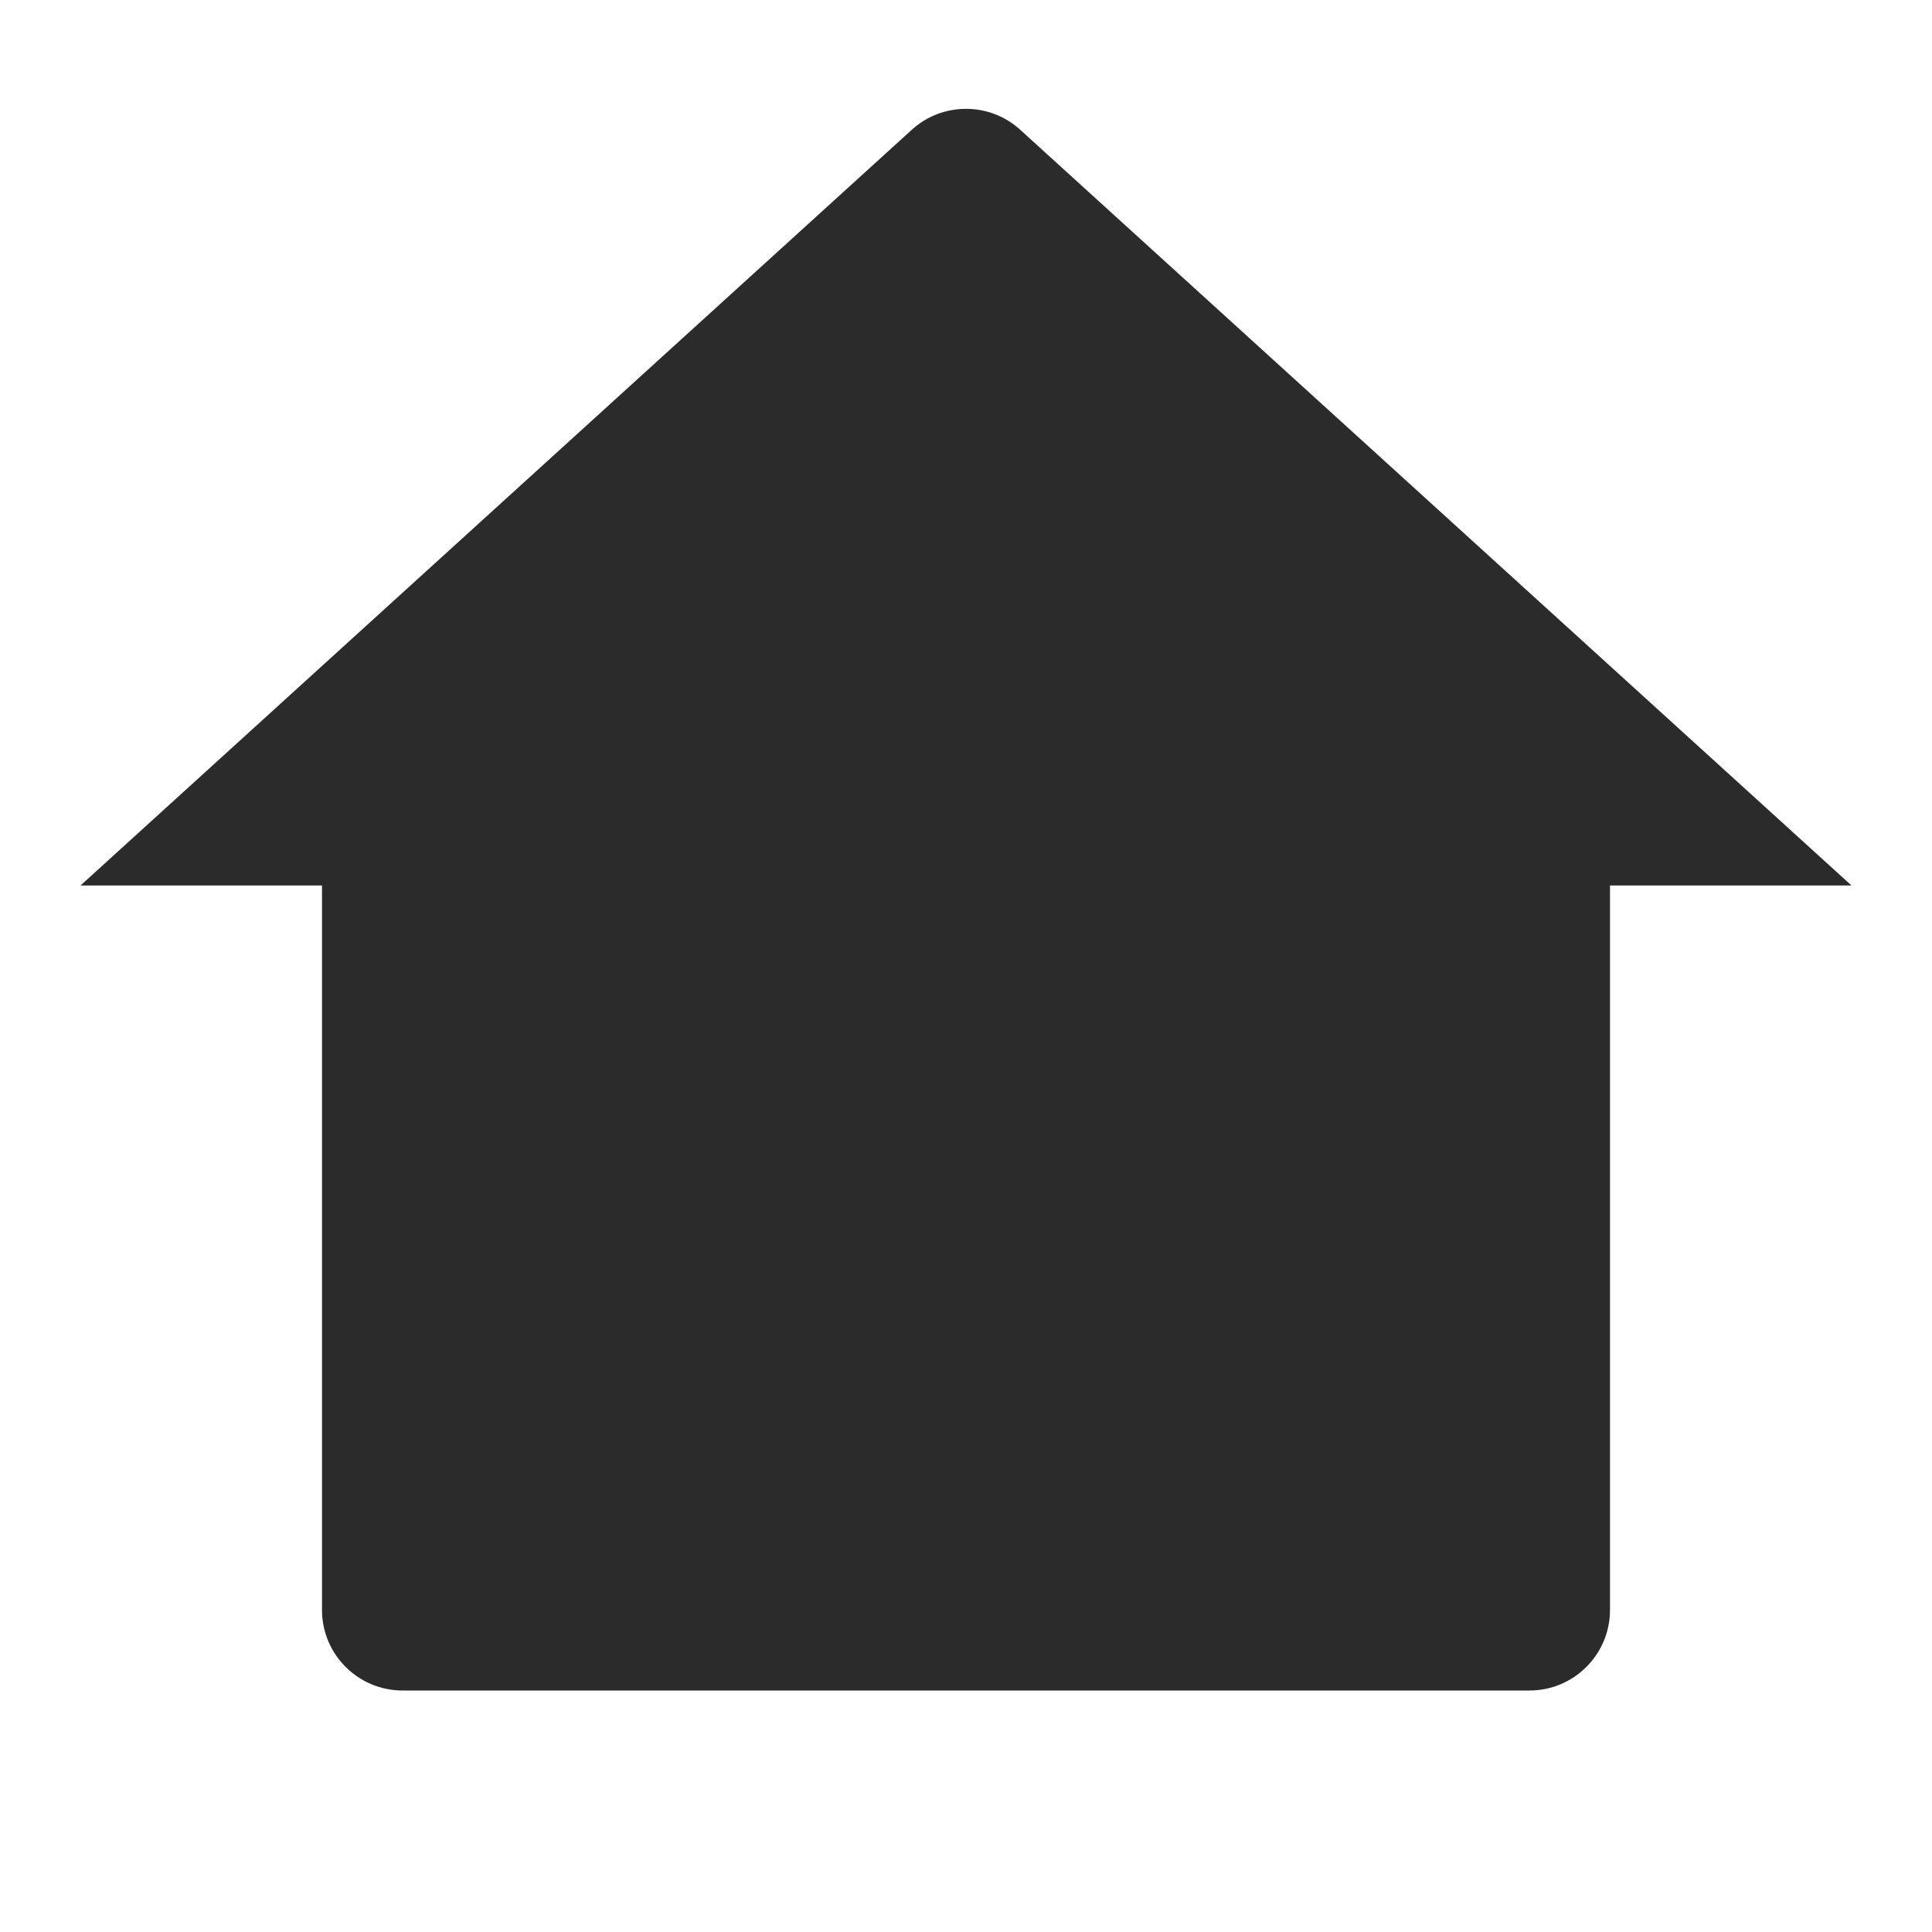 <svg width="18" height="18" viewBox="0 0 18 18" fill="none" xmlns="http://www.w3.org/2000/svg">
<g id="Icons/Home" clip-path="url(#clip0_3_204)">
<path id="Vector" d="M15 15C15 15.199 14.921 15.39 14.78 15.53C14.64 15.671 14.449 15.75 14.25 15.75H3.75C3.551 15.75 3.36 15.671 3.22 15.53C3.079 15.39 3 15.199 3 15V8.25H0.75L8.495 1.209C8.633 1.083 8.813 1.014 9 1.014C9.187 1.014 9.367 1.083 9.505 1.209L17.25 8.25H15V15Z" fill="#2B2B2B"/>
</g>
<defs>
<clipPath id="clip0_3_204">
<rect width="18" height="18" fill="white"/>
</clipPath>
</defs>
</svg>
